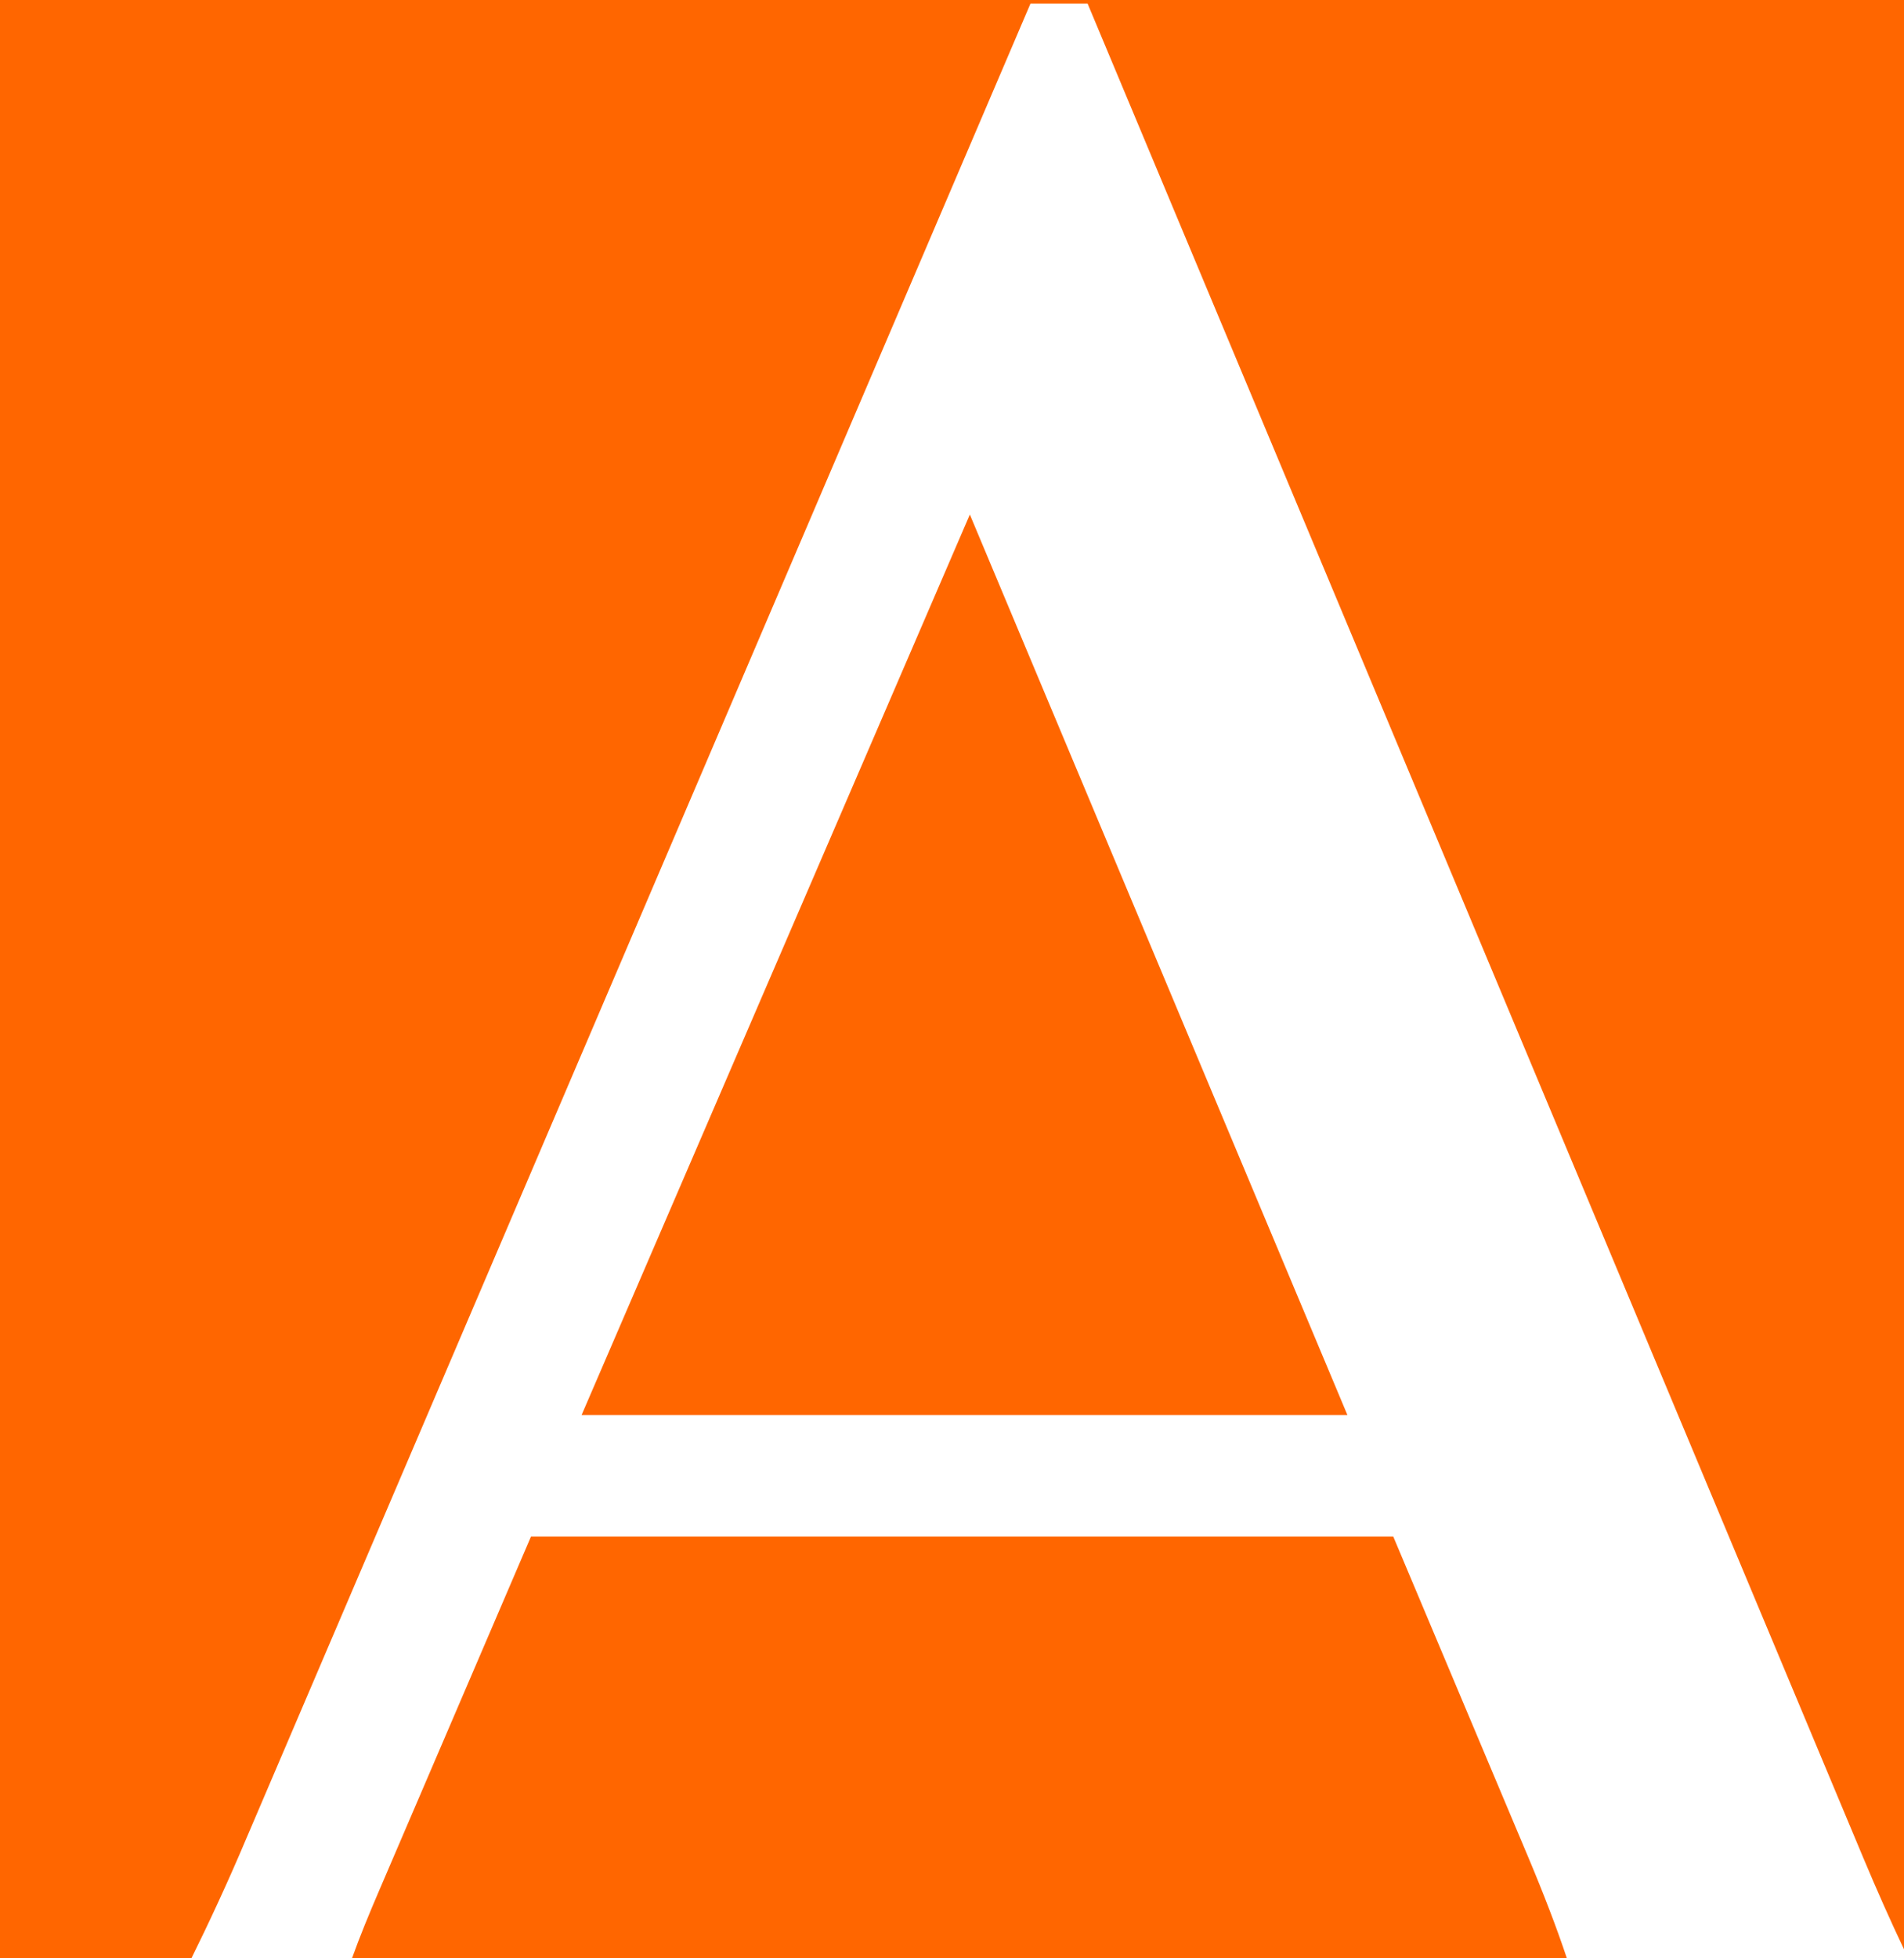 <?xml version="1.0" encoding="UTF-8" standalone="no"?>
<!-- Created with Inkscape (http://www.inkscape.org/) -->

<svg
   xmlns:dc="http://purl.org/dc/elements/1.1/"
   xmlns:cc="http://creativecommons.org/ns#"
   xmlns:rdf="http://www.w3.org/1999/02/22-rdf-syntax-ns#"
   xmlns:svg="http://www.w3.org/2000/svg"
   xmlns="http://www.w3.org/2000/svg"
   xmlns:sodipodi="http://sodipodi.sourceforge.net/DTD/sodipodi-0.dtd"
   xmlns:inkscape="http://www.inkscape.org/namespaces/inkscape"
   width="100.062"
   height="102.875"
   id="svg3036"
   version="1.1"
   inkscape:version="0.48.4 r9939"
   sodipodi:docname="Neues Dokument 2">
  <defs
     id="defs3038" />
  <sodipodi:namedview
     id="base"
     pagecolor="#ffffff"
     bordercolor="#666666"
     borderopacity="1.0"
     inkscape:pageopacity="0.0"
     inkscape:pageshadow="2"
     inkscape:zoom="1.979899"
     inkscape:cx="108.36288"
     inkscape:cy="36.228589"
     inkscape:document-units="px"
     inkscape:current-layer="layer1"
     showgrid="false"
     fit-margin-top="0"
     fit-margin-left="0"
     fit-margin-right="0"
     fit-margin-bottom="0"
     inkscape:window-width="1920"
     inkscape:window-height="1018"
     inkscape:window-x="-8"
     inkscape:window-y="-8"
     inkscape:window-maximized="1" />
  <g
     inkscape:label="Ebene 1"
     inkscape:groupmode="layer"
     id="layer1"
     transform="translate(-344.125,-326.688)">
    <path
       style="fill:#ff6600;fill-opacity:1;stroke:none"
       d="m 344.125,326.688 0,102.875 10.062,0 c 0.94,-1.906 1.918,-4.001 2.906,-6.344 l 41.188,-96.344 3,0 40.75,97.375 c 0.735,1.754 1.452,3.366 2.156,4.844 l 0,-102.406 -100.062,0 z m 50.969,27.031 -20.406,47.312 40.25,0 -19.844,-47.312 z m -23.062,53.688 -7.938,18.5 c -0.57,1.324 -1.065,2.527 -1.469,3.656 l 63.844,0 c -0.53,-1.585 -1.204,-3.349 -2.031,-5.312 l -7.094,-16.844 -45.312,0 z"
       id="rect3930"
       inkscape:connector-curvature="0" />
  </g>
</svg>
